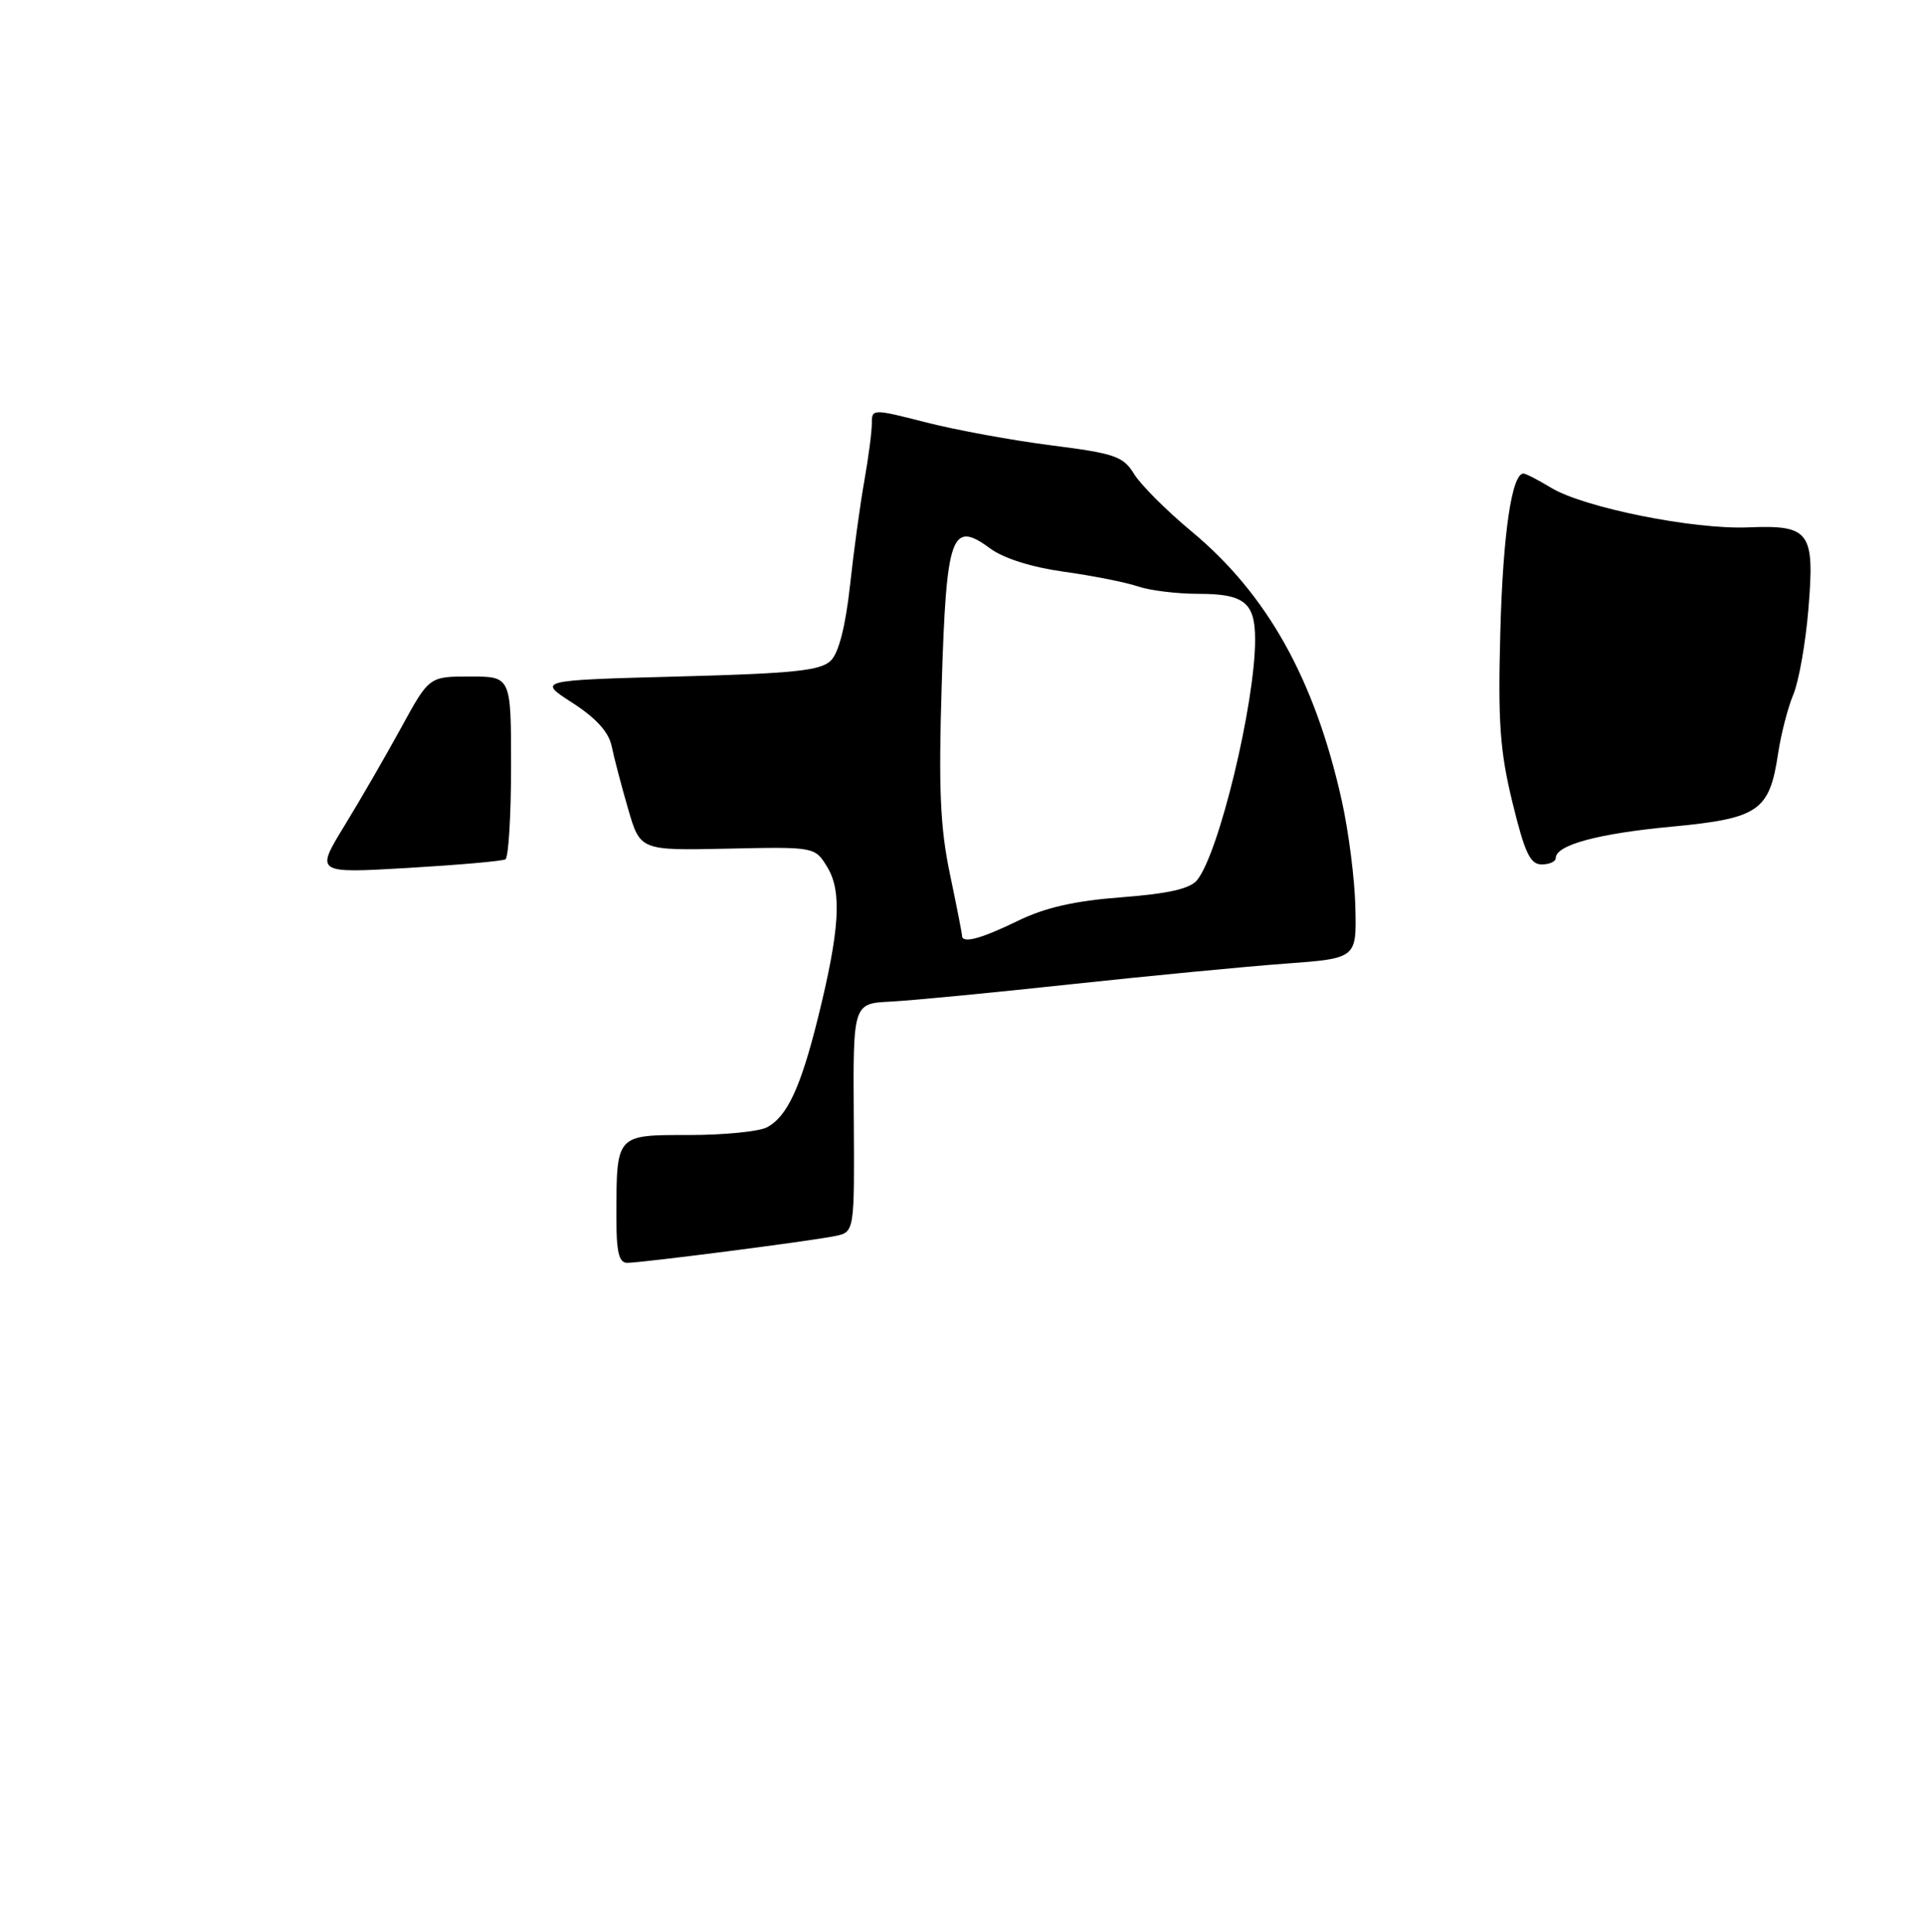 <?xml version="1.0" encoding="UTF-8" standalone="no"?>
<!DOCTYPE svg PUBLIC "-//W3C//DTD SVG 1.1//EN" "http://www.w3.org/Graphics/SVG/1.1/DTD/svg11.dtd" >
<svg xmlns="http://www.w3.org/2000/svg" xmlns:xlink="http://www.w3.org/1999/xlink" version="1.1" viewBox="0 0 256 257">
 <g >
 <path fill="currentColor"
d=" M 207.00 114.16 C 207.00 112.42 212.59 110.90 222.37 109.98 C 234.03 108.88 235.44 107.92 236.59 100.22 C 236.98 97.64 237.89 94.11 238.62 92.38 C 239.34 90.64 240.24 85.58 240.61 81.13 C 241.48 70.70 240.84 69.83 232.59 70.16 C 225.31 70.46 210.74 67.53 206.38 64.89 C 204.67 63.85 203.01 63.00 202.71 63.00 C 201.15 63.00 199.98 70.99 199.63 84.00 C 199.30 96.06 199.57 99.89 201.24 106.75 C 202.87 113.44 203.60 115.00 205.12 115.00 C 206.16 115.00 207.00 114.62 207.00 114.16 Z  M 82.01 161.75 C 82.04 150.87 81.92 151.00 91.68 151.00 C 96.33 151.00 101.00 150.54 102.06 149.97 C 104.74 148.54 106.54 144.65 108.83 135.43 C 111.73 123.73 112.05 118.62 110.09 115.38 C 108.43 112.65 108.43 112.65 96.81 112.90 C 85.18 113.15 85.18 113.15 83.57 107.60 C 82.69 104.56 81.70 100.81 81.39 99.28 C 81.00 97.39 79.32 95.54 76.16 93.50 C 71.50 90.50 71.50 90.50 90.21 90.00 C 105.72 89.59 109.21 89.22 110.56 87.87 C 111.61 86.82 112.51 83.26 113.10 77.87 C 113.60 73.27 114.46 67.00 115.01 63.94 C 115.55 60.88 116.00 57.47 116.00 56.37 C 116.00 54.37 116.04 54.36 123.25 56.20 C 127.24 57.22 134.73 58.59 139.90 59.25 C 148.34 60.32 149.46 60.71 150.90 63.06 C 151.78 64.50 155.24 67.96 158.59 70.74 C 168.64 79.10 174.95 90.42 178.53 106.51 C 179.44 110.59 180.26 116.99 180.34 120.72 C 180.50 127.50 180.50 127.50 171.00 128.20 C 165.78 128.58 152.95 129.82 142.50 130.94 C 132.05 132.07 121.25 133.11 118.50 133.25 C 113.50 133.50 113.50 133.50 113.60 148.70 C 113.70 163.91 113.70 163.91 111.10 164.44 C 107.84 165.11 85.40 168.00 83.45 168.00 C 82.34 168.00 82.00 166.55 82.01 161.75 Z  M 135.40 122.52 C 139.05 120.74 142.99 119.84 149.23 119.37 C 155.41 118.90 158.34 118.24 159.27 117.10 C 162.18 113.56 167.00 93.60 167.00 85.09 C 167.00 80.16 165.57 79.00 159.45 79.00 C 156.62 79.00 152.99 78.56 151.40 78.01 C 149.80 77.47 145.38 76.59 141.56 76.06 C 137.25 75.46 133.52 74.28 131.71 72.94 C 126.60 69.17 125.92 71.10 125.30 91.12 C 124.87 104.89 125.10 110.10 126.38 116.21 C 127.27 120.45 128.00 124.16 128.00 124.46 C 128.00 125.57 130.45 124.93 135.40 122.52 Z  M 45.84 109.84 C 47.98 106.35 51.38 100.46 53.41 96.75 C 57.10 90.00 57.10 90.00 62.55 90.00 C 68.00 90.00 68.00 90.00 68.00 101.94 C 68.00 108.51 67.66 114.08 67.25 114.32 C 66.84 114.56 60.98 115.07 54.23 115.47 C 41.96 116.18 41.96 116.18 45.84 109.84 Z "/>
</g>
</svg>